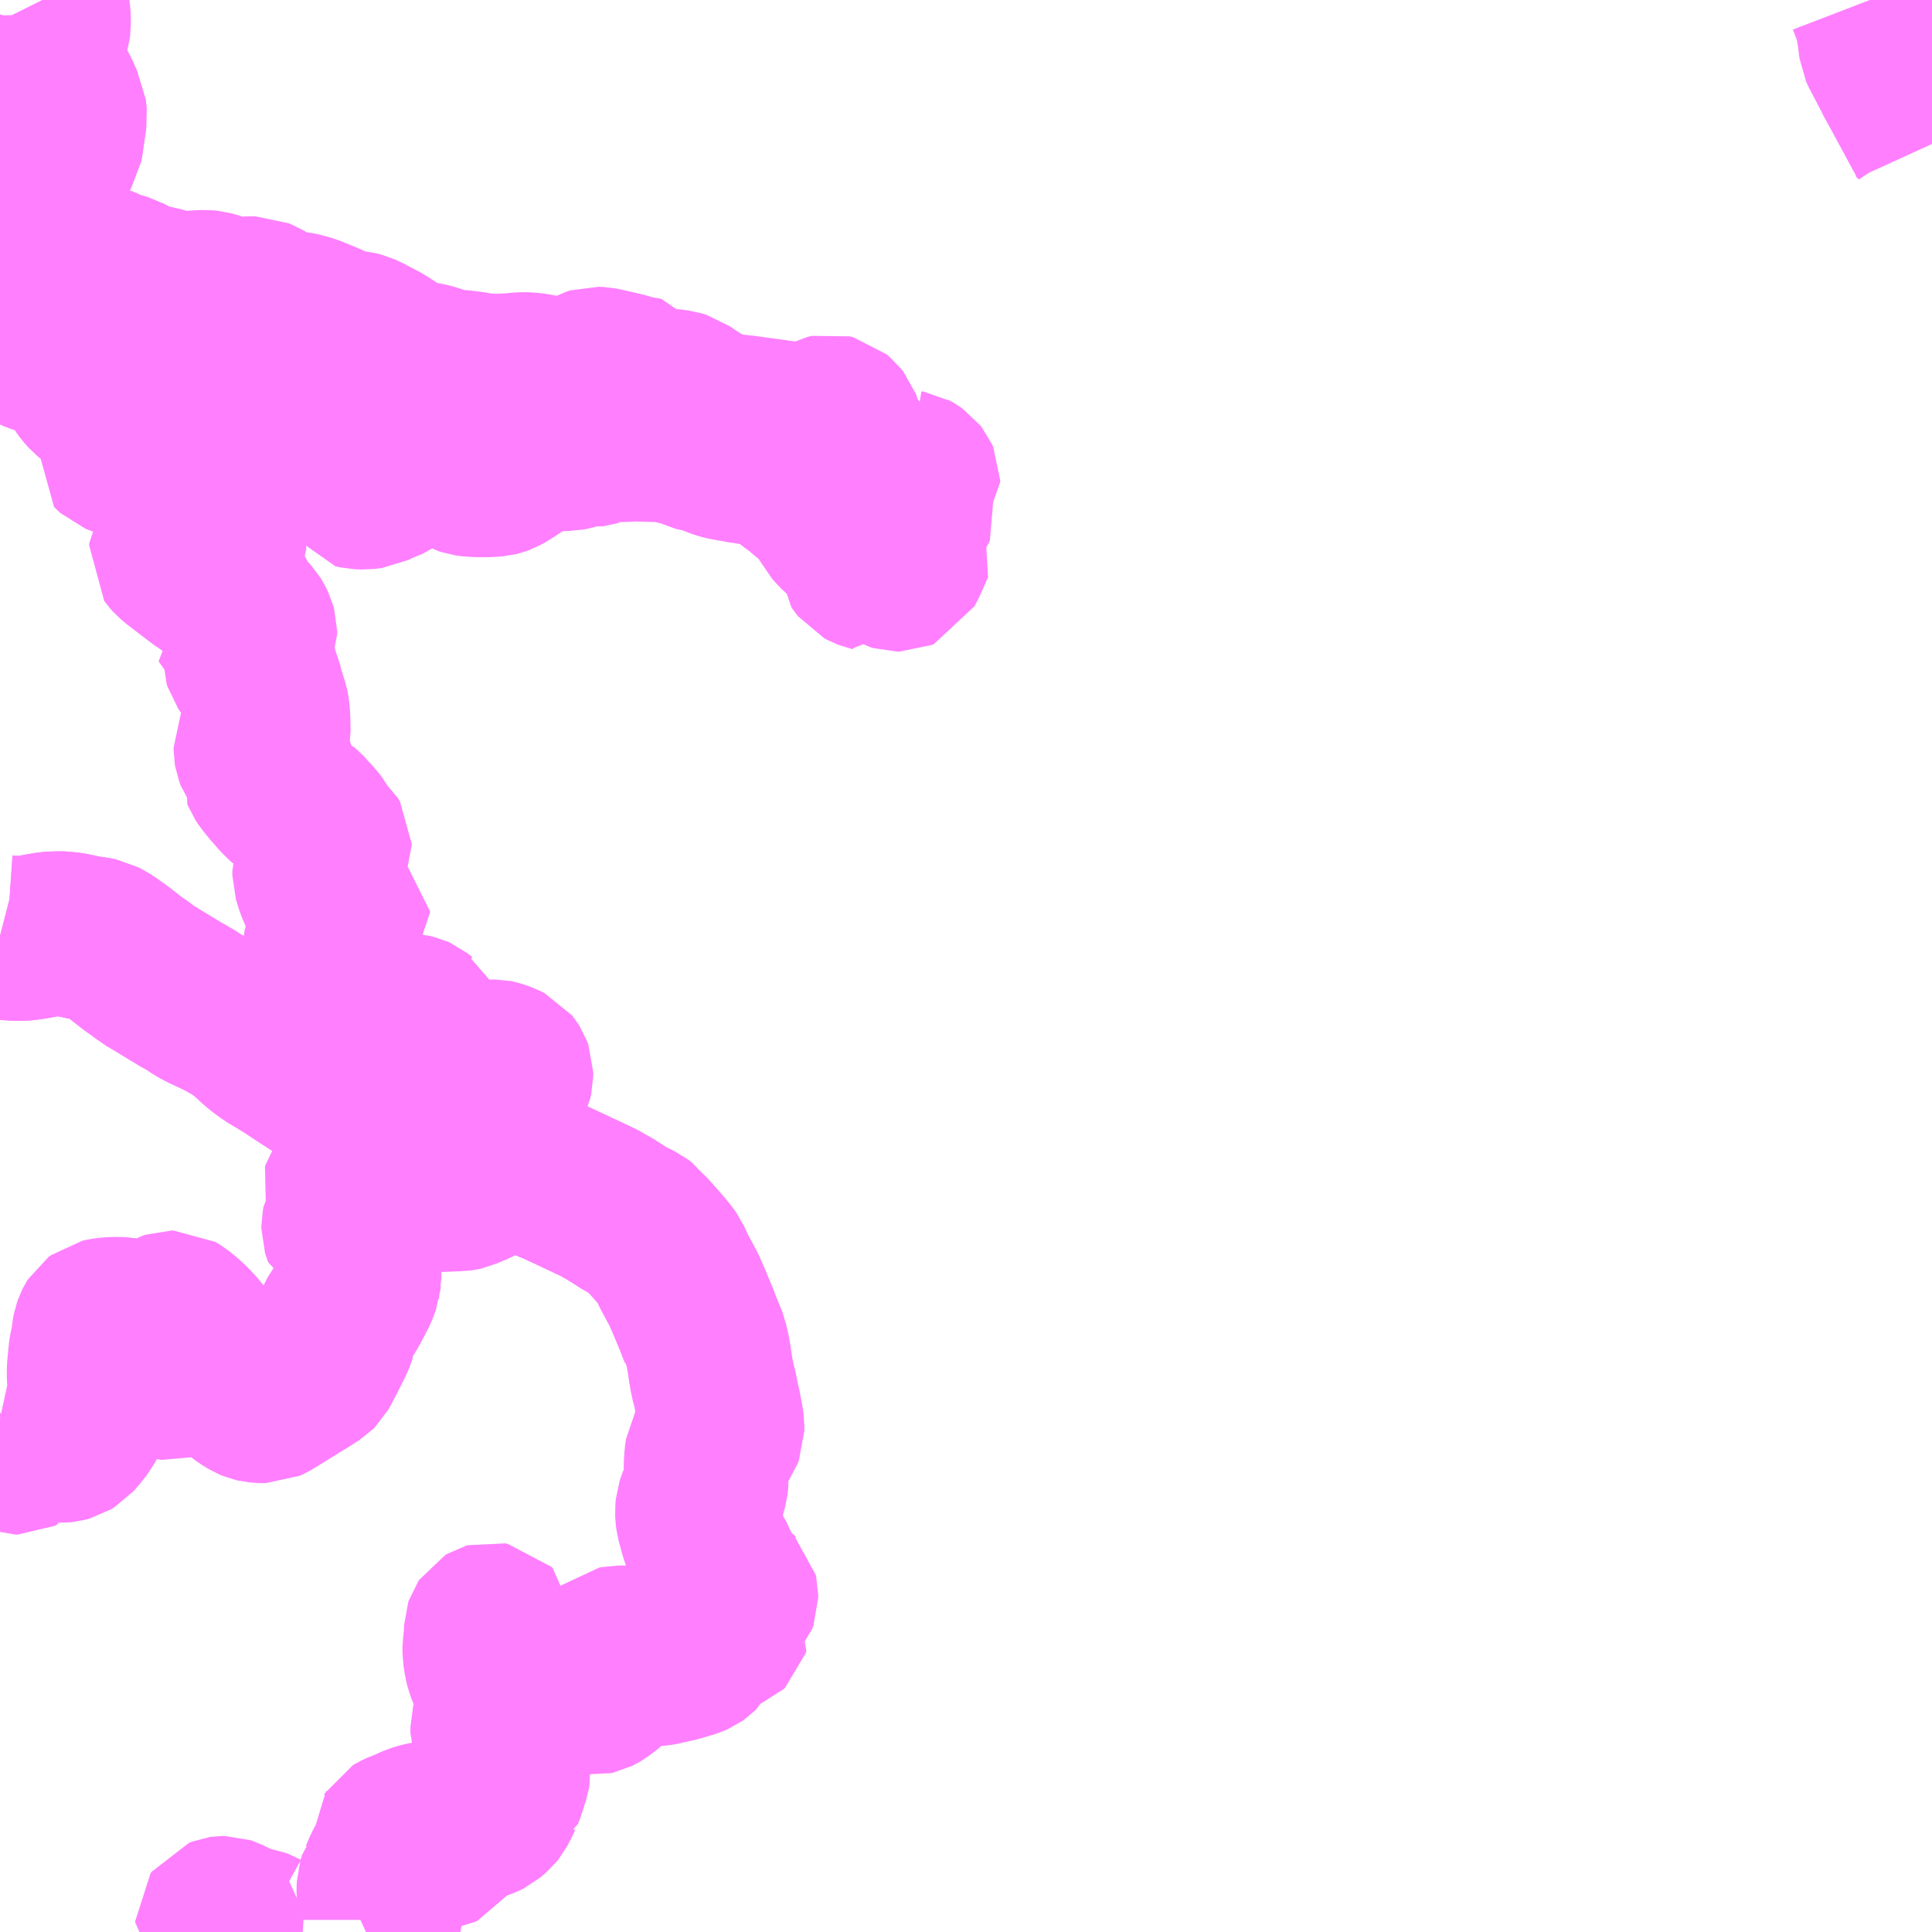 <?xml version="1.0" encoding="UTF-8"?>
<svg  xmlns="http://www.w3.org/2000/svg" xmlns:xlink="http://www.w3.org/1999/xlink" xmlns:go="http://purl.org/svgmap/profile" property="N07_001,N07_002,N07_003,N07_004,N07_005,N07_006,N07_007" viewBox="12972.656 -3331.055 8.789 8.789" go:dataArea="12972.65625 -3331.0546875 8.7890625 8.7890625" >
<globalCoordinateSystem srsName="http://purl.org/crs/84" transform="matrix(100.0,0.0,0.0,-100.0,0.0,0.0)" />
<defs>
 <g id="p0" >
  <circle cx="0.0" cy="0.0" r="3" stroke="green" stroke-width="0.75" vector-effect="non-scaling-stroke" />
 </g>
</defs>
<g fill="none" fill-rule="evenodd" stroke="#FF00FF" stroke-width="0.75" opacity="0.5" vector-effect="non-scaling-stroke" stroke-linejoin="bevel" >
<path content="1,西肥自動車（株）,伊万里～松浦線・松浦～平戸線,24.9,17.5,15.5," xlink:title="1" d="M12981.445,-3330.4L12981.424,-3330.446L12981.42,-3330.452L12981.414,-3330.462L12981.307,-3330.66L12981.275,-3330.718L12981.271,-3330.724L12981.266,-3330.736L12981.259,-3330.751L12981.22,-3330.825L12981.219,-3330.827L12981.214,-3330.838L12981.211,-3330.861L12981.208,-3330.888L12981.205,-3330.906L12981.203,-3330.916L12981.2,-3330.936L12981.198,-3330.952L12981.194,-3330.974L12981.189,-3330.991L12981.182,-3331.003L12981.162,-3331.055"/>
<path content="1,西肥自動車（株）,佐世保～知見寺～世知原線,13.5,13.5,12.5," xlink:title="1" d="M12973.56,-3322.266L12973.58,-3322.268L12973.618,-3322.271L12973.651,-3322.27L12973.661,-3322.272L12973.666,-3322.276L12973.668,-3322.283L12973.667,-3322.289L12973.663,-3322.294L12973.646,-3322.31L12973.646,-3322.315L12973.651,-3322.322L12973.664,-3322.327L12973.671,-3322.328L12973.677,-3322.328L12973.686,-3322.325L12973.704,-3322.316L12973.762,-3322.288L12973.779,-3322.282L12973.821,-3322.276L12973.834,-3322.271L12973.843,-3322.266M12974.319,-3322.266L12974.321,-3322.266L12974.36,-3322.284L12974.367,-3322.291L12974.372,-3322.296L12974.38,-3322.306L12974.386,-3322.321L12974.386,-3322.377L12974.38,-3322.445L12974.38,-3322.455L12974.381,-3322.481L12974.385,-3322.494L12974.389,-3322.507L12974.393,-3322.512L12974.409,-3322.55L12974.425,-3322.581L12974.432,-3322.588L12974.437,-3322.59L12974.451,-3322.596L12974.479,-3322.598L12974.494,-3322.599L12974.52,-3322.604L12974.535,-3322.611L12974.57,-3322.642L12974.584,-3322.649L12974.597,-3322.653L12974.619,-3322.656L12974.658,-3322.656L12974.677,-3322.66L12974.687,-3322.664L12974.69,-3322.669L12974.691,-3322.679L12974.686,-3322.689L12974.682,-3322.693L12974.672,-3322.699L12974.657,-3322.702L12974.607,-3322.71L12974.588,-3322.71L12974.573,-3322.706L12974.549,-3322.696L12974.521,-3322.68L12974.504,-3322.675L12974.487,-3322.671L12974.462,-3322.674L12974.454,-3322.679L12974.45,-3322.685L12974.45,-3322.696L12974.452,-3322.699L12974.455,-3322.704L12974.46,-3322.707L12974.483,-3322.718L12974.501,-3322.724L12974.547,-3322.745L12974.573,-3322.753L12974.591,-3322.757L12974.631,-3322.763L12974.759,-3322.772L12974.773,-3322.772L12974.814,-3322.78L12974.826,-3322.781L12974.86,-3322.794L12974.87,-3322.799L12974.896,-3322.821L12974.904,-3322.831L12974.92,-3322.861L12974.932,-3322.887L12974.934,-3322.888L12974.944,-3322.915L12974.965,-3322.98L12974.968,-3322.998L12974.965,-3323.031L12974.957,-3323.046L12974.943,-3323.077L12974.93,-3323.1L12974.905,-3323.151L12974.898,-3323.173L12974.898,-3323.197L12974.913,-3323.255L12974.925,-3323.298L12974.93,-3323.319L12974.93,-3323.338L12974.928,-3323.347L12974.917,-3323.376L12974.914,-3323.385L12974.889,-3323.434L12974.874,-3323.471L12974.868,-3323.497L12974.862,-3323.536L12974.862,-3323.567L12974.867,-3323.597L12974.869,-3323.648L12974.871,-3323.654L12974.875,-3323.66L12974.88,-3323.663L12974.887,-3323.665L12974.898,-3323.663L12974.905,-3323.656L12974.908,-3323.598L12974.911,-3323.579L12974.911,-3323.566L12974.915,-3323.542L12974.919,-3323.532L12974.924,-3323.524L12974.94,-3323.51L12974.952,-3323.502L12974.961,-3323.498L12974.971,-3323.495L12974.979,-3323.492L12975,-3323.489L12975.007,-3323.488L12975.099,-3323.475L12975.109,-3323.473L12975.119,-3323.472L12975.157,-3323.468L12975.167,-3323.465L12975.177,-3323.459L12975.201,-3323.44L12975.212,-3323.432L12975.236,-3323.414L12975.263,-3323.396L12975.286,-3323.387L12975.302,-3323.381L12975.33,-3323.364L12975.346,-3323.356L12975.355,-3323.355L12975.364,-3323.357L12975.372,-3323.361L12975.385,-3323.369L12975.41,-3323.388L12975.416,-3323.393L12975.423,-3323.4L12975.425,-3323.404L12975.427,-3323.41L12975.427,-3323.417L12975.425,-3323.423L12975.415,-3323.441L12975.403,-3323.463L12975.396,-3323.473L12975.397,-3323.485L12975.412,-3323.511L12975.43,-3323.542L12975.444,-3323.554L12975.456,-3323.556L12975.466,-3323.558L12975.509,-3323.558L12975.536,-3323.553L12975.547,-3323.549L12975.58,-3323.526L12975.581,-3323.526L12975.611,-3323.501L12975.613,-3323.5L12975.623,-3323.493L12975.635,-3323.486L12975.648,-3323.487L12975.665,-3323.49L12975.74,-3323.507L12975.8,-3323.525L12975.816,-3323.532L12975.826,-3323.539L12975.832,-3323.545L12975.834,-3323.549L12975.841,-3323.559L12975.855,-3323.605L12975.862,-3323.615L12975.862,-3323.616L12975.867,-3323.619L12975.88,-3323.624L12975.893,-3323.626L12975.93,-3323.629L12975.946,-3323.633L12975.957,-3323.637L12975.962,-3323.642L12975.965,-3323.652L12975.96,-3323.659L12975.953,-3323.662L12975.919,-3323.661L12975.906,-3323.66L12975.866,-3323.659L12975.859,-3323.662L12975.854,-3323.666L12975.855,-3323.675L12975.86,-3323.683L12975.864,-3323.688L12975.868,-3323.691L12975.894,-3323.703L12975.942,-3323.728L12975.977,-3323.749L12975.987,-3323.758L12975.997,-3323.769L12976.003,-3323.786L12976.003,-3323.8L12976.001,-3323.809L12975.999,-3323.811L12975.989,-3323.822L12975.977,-3323.827L12975.956,-3323.829L12975.946,-3323.836L12975.938,-3323.846L12975.92,-3323.88L12975.912,-3323.902L12975.913,-3323.931L12975.907,-3323.947L12975.897,-3323.965L12975.893,-3323.97L12975.879,-3323.991L12975.877,-3323.996L12975.847,-3324.089L12975.832,-3324.145L12975.83,-3324.161L12975.829,-3324.18L12975.831,-3324.201L12975.836,-3324.216L12975.858,-3324.269L12975.866,-3324.299L12975.869,-3324.324L12975.868,-3324.344L12975.869,-3324.399L12975.871,-3324.427L12975.875,-3324.456L12975.888,-3324.479L12975.91,-3324.501L12975.926,-3324.519L12975.935,-3324.532L12975.94,-3324.545L12975.94,-3324.572L12975.937,-3324.593L12975.928,-3324.641L12975.925,-3324.656L12975.921,-3324.672L12975.909,-3324.732L12975.898,-3324.776L12975.896,-3324.783L12975.893,-3324.803L12975.89,-3324.818L12975.882,-3324.872L12975.88,-3324.883L12975.877,-3324.899L12975.873,-3324.922L12975.856,-3324.979L12975.845,-3325L12975.844,-3325.001L12975.833,-3325.028L12975.83,-3325.039L12975.796,-3325.121L12975.767,-3325.188L12975.719,-3325.277L12975.7,-3325.32L12975.688,-3325.337L12975.664,-3325.367L12975.594,-3325.446L12975.588,-3325.451L12975.576,-3325.468L12975.559,-3325.481L12975.504,-3325.508L12975.432,-3325.554L12975.405,-3325.569L12975.4,-3325.572L12975.379,-3325.584L12975.313,-3325.615L12975.187,-3325.674L12975.15,-3325.689L12975.113,-3325.707L12975.035,-3325.762L12975.026,-3325.769L12975,-3325.787L12974.973,-3325.805L12974.965,-3325.81L12974.943,-3325.822L12974.853,-3325.89L12974.814,-3325.893L12974.802,-3325.896L12974.773,-3325.908L12974.75,-3325.914L12974.722,-3325.923L12974.7,-3325.93L12974.692,-3325.933L12974.675,-3325.938L12974.652,-3325.943L12974.627,-3325.947L12974.604,-3325.948L12974.575,-3325.95L12974.554,-3325.954L12974.527,-3325.961L12974.52,-3325.964L12974.515,-3325.966L12974.469,-3325.983L12974.448,-3325.989L12974.417,-3325.996L12974.394,-3326.002L12974.349,-3326.011L12974.317,-3326.017L12974.27,-3326.028L12974.243,-3326.04L12974.232,-3326.046L12974.153,-3326.103L12974.129,-3326.115L12974.116,-3326.124L12974.115,-3326.124L12974.114,-3326.124L12974.034,-3326.176L12973.961,-3326.224L12973.915,-3326.252L12973.902,-3326.259L12973.878,-3326.275L12973.849,-3326.296L12973.819,-3326.322L12973.793,-3326.346L12973.768,-3326.367L12973.737,-3326.39L12973.679,-3326.423L12973.643,-3326.441L12973.585,-3326.468L12973.555,-3326.484L12973.516,-3326.511L12973.492,-3326.523L12973.452,-3326.547L12973.424,-3326.564L12973.36,-3326.603L12973.352,-3326.608L12973.325,-3326.623L12973.299,-3326.645L12973.265,-3326.668L12973.193,-3326.724L12973.148,-3326.756L12973.124,-3326.77L12973.109,-3326.778L12973.084,-3326.783L12973.046,-3326.788L12972.996,-3326.799L12972.948,-3326.807L12972.91,-3326.807L12972.876,-3326.805L12972.827,-3326.796L12972.805,-3326.792L12972.775,-3326.788L12972.758,-3326.786L12972.73,-3326.786L12972.687,-3326.789L12972.656,-3326.797"/>
<path content="1,西肥自動車（株）,佐世保～菰田～世知原線,15.0,15.0,14.0," xlink:title="1" d="M12972.656,-3324.477L12972.707,-3324.456L12972.727,-3324.449L12972.737,-3324.449L12972.745,-3324.453L12972.748,-3324.459L12972.747,-3324.468L12972.743,-3324.473L12972.732,-3324.481L12972.715,-3324.487L12972.685,-3324.5L12972.656,-3324.511M12972.656,-3324.602L12972.679,-3324.597L12972.714,-3324.584L12972.746,-3324.57L12972.805,-3324.54L12972.842,-3324.517L12972.854,-3324.511L12972.875,-3324.505L12972.939,-3324.503L12972.949,-3324.504L12972.964,-3324.508L12972.982,-3324.519L12973.002,-3324.542L12973.029,-3324.576L12973.038,-3324.593L12973.047,-3324.616L12973.066,-3324.701L12973.066,-3324.748L12973.065,-3324.753L12973.062,-3324.793L12973.062,-3324.826L12973.065,-3324.858L12973.066,-3324.865L12973.069,-3324.9L12973.071,-3324.913L12973.079,-3324.951L12973.082,-3324.974L12973.085,-3324.994L12973.086,-3325L12973.087,-3325.005L12973.093,-3325.022L12973.096,-3325.028L12973.101,-3325.036L12973.113,-3325.045L12973.131,-3325.049L12973.156,-3325.052L12973.193,-3325.053L12973.213,-3325.052L12973.231,-3325.049L12973.239,-3325.046L12973.268,-3325.036L12973.277,-3325.027L12973.285,-3325.017L12973.289,-3325.003L12973.289,-3325L12973.29,-3324.995L12973.292,-3324.988L12973.296,-3324.967L12973.299,-3324.953L12973.306,-3324.934L12973.322,-3324.902L12973.327,-3324.895L12973.339,-3324.877L12973.35,-3324.86L12973.356,-3324.853L12973.37,-3324.834L12973.385,-3324.813L12973.392,-3324.803L12973.404,-3324.794L12973.407,-3324.792L12973.421,-3324.788L12973.431,-3324.787L12973.445,-3324.791L12973.468,-3324.802L12973.476,-3324.81L12973.48,-3324.816L12973.48,-3324.824L12973.476,-3324.834L12973.458,-3324.86L12973.45,-3324.871L12973.439,-3324.886L12973.415,-3324.925L12973.405,-3324.948L12973.398,-3324.966L12973.397,-3324.983L12973.396,-3325L12973.396,-3325.004L12973.398,-3325.041L12973.402,-3325.057L12973.407,-3325.064L12973.415,-3325.073L12973.424,-3325.078L12973.436,-3325.082L12973.446,-3325.082L12973.463,-3325.072L12973.492,-3325.048L12973.52,-3325.022L12973.54,-3325L12973.553,-3324.986L12973.599,-3324.921L12973.611,-3324.899L12973.612,-3324.895L12973.633,-3324.84L12973.65,-3324.809L12973.659,-3324.798L12973.687,-3324.776L12973.71,-3324.758L12973.714,-3324.755L12973.736,-3324.737L12973.773,-3324.709L12973.799,-3324.693L12973.811,-3324.688L12973.824,-3324.685L12973.846,-3324.683L12973.865,-3324.683L12973.876,-3324.688L12973.903,-3324.704L12973.987,-3324.756L12974.009,-3324.77L12974.019,-3324.776L12974.036,-3324.786L12974.089,-3324.82L12974.096,-3324.827L12974.104,-3324.841L12974.116,-3324.864L12974.123,-3324.877L12974.159,-3324.948L12974.17,-3324.973L12974.18,-3325L12974.18,-3325.001L12974.187,-3325.034L12974.19,-3325.041L12974.192,-3325.046L12974.2,-3325.059L12974.212,-3325.077L12974.221,-3325.092L12974.234,-3325.113L12974.272,-3325.185L12974.287,-3325.225L12974.288,-3325.236L12974.289,-3325.24L12974.289,-3325.274L12974.287,-3325.285L12974.283,-3325.307L12974.283,-3325.318L12974.285,-3325.331L12974.29,-3325.351L12974.292,-3325.367L12974.297,-3325.39L12974.297,-3325.405L12974.29,-3325.421L12974.279,-3325.428L12974.268,-3325.432L12974.256,-3325.436L12974.24,-3325.439L12974.233,-3325.442L12974.227,-3325.445L12974.224,-3325.453L12974.22,-3325.466L12974.22,-3325.479L12974.223,-3325.494L12974.23,-3325.505L12974.239,-3325.516L12974.252,-3325.53L12974.262,-3325.543L12974.27,-3325.557L12974.275,-3325.571L12974.277,-3325.582L12974.277,-3325.596L12974.275,-3325.603L12974.272,-3325.607L12974.258,-3325.615L12974.238,-3325.626L12974.23,-3325.632L12974.224,-3325.639L12974.222,-3325.645L12974.224,-3325.652L12974.229,-3325.659L12974.234,-3325.663L12974.24,-3325.665L12974.249,-3325.665L12974.26,-3325.663L12974.274,-3325.653L12974.283,-3325.645L12974.289,-3325.64L12974.296,-3325.634L12974.301,-3325.633L12974.309,-3325.631L12974.322,-3325.632L12974.332,-3325.632L12974.341,-3325.634L12974.352,-3325.64L12974.363,-3325.649L12974.371,-3325.653L12974.379,-3325.655L12974.393,-3325.655L12974.406,-3325.651L12974.416,-3325.65L12974.424,-3325.649L12974.429,-3325.649L12974.434,-3325.65L12974.434,-3325.653L12974.431,-3325.656L12974.427,-3325.657L12974.418,-3325.658L12974.407,-3325.662L12974.403,-3325.664L12974.4,-3325.664L12974.399,-3325.665L12974.401,-3325.667L12974.409,-3325.669L12974.418,-3325.671L12974.427,-3325.673L12974.434,-3325.674L12974.444,-3325.672L12974.459,-3325.665L12974.464,-3325.662L12974.478,-3325.651L12974.487,-3325.648L12974.497,-3325.645L12974.506,-3325.644L12974.521,-3325.646L12974.546,-3325.65L12974.56,-3325.651L12974.569,-3325.652L12974.587,-3325.651L12974.608,-3325.651L12974.625,-3325.647L12974.639,-3325.644L12974.658,-3325.637L12974.664,-3325.636L12974.668,-3325.637L12974.672,-3325.639L12974.672,-3325.641L12974.665,-3325.646L12974.643,-3325.653L12974.585,-3325.671L12974.581,-3325.674L12974.578,-3325.676L12974.578,-3325.68L12974.58,-3325.682L12974.588,-3325.683L12974.601,-3325.683L12974.604,-3325.682L12974.626,-3325.678L12974.654,-3325.671L12974.667,-3325.666L12974.699,-3325.655L12974.713,-3325.652L12974.727,-3325.649L12974.737,-3325.647L12974.747,-3325.647L12974.755,-3325.648L12974.764,-3325.65L12974.773,-3325.654L12974.809,-3325.669L12974.847,-3325.687L12974.871,-3325.708L12974.876,-3325.712L12974.885,-3325.722L12974.891,-3325.729L12974.892,-3325.73L12974.9,-3325.737L12974.909,-3325.744L12974.915,-3325.75L12974.929,-3325.769L12974.965,-3325.81L12974.943,-3325.822L12974.853,-3325.89L12974.834,-3325.912L12974.824,-3325.925L12974.818,-3325.932L12974.816,-3325.941L12974.814,-3325.958L12974.816,-3325.977L12974.826,-3326.01L12974.834,-3326.03L12974.849,-3326.051L12974.859,-3326.062L12974.872,-3326.07L12974.905,-3326.085L12974.932,-3326.101L12974.95,-3326.112L12974.964,-3326.124L12974.969,-3326.127L12974.975,-3326.14L12974.98,-3326.162L12974.98,-3326.175L12974.976,-3326.186L12974.969,-3326.197L12974.965,-3326.202L12974.945,-3326.212L12974.926,-3326.219L12974.914,-3326.223L12974.909,-3326.224L12974.899,-3326.224L12974.87,-3326.222L12974.86,-3326.219L12974.836,-3326.21L12974.803,-3326.198L12974.773,-3326.181L12974.73,-3326.181L12974.712,-3326.177L12974.704,-3326.169L12974.683,-3326.146L12974.675,-3326.144L12974.672,-3326.144L12974.654,-3326.143L12974.642,-3326.149L12974.616,-3326.183L12974.605,-3326.19L12974.553,-3326.22L12974.531,-3326.236L12974.528,-3326.239L12974.521,-3326.253L12974.518,-3326.264L12974.516,-3326.283L12974.515,-3326.291L12974.51,-3326.309L12974.503,-3326.317L12974.496,-3326.322L12974.466,-3326.336L12974.437,-3326.347L12974.394,-3326.356L12974.386,-3326.367L12974.388,-3326.375L12974.393,-3326.38L12974.402,-3326.381L12974.414,-3326.381L12974.425,-3326.379L12974.448,-3326.373L12974.498,-3326.365L12974.526,-3326.367L12974.557,-3326.367L12974.575,-3326.365L12974.596,-3326.363L12974.605,-3326.367L12974.608,-3326.376L12974.606,-3326.384L12974.604,-3326.39L12974.584,-3326.4L12974.571,-3326.408L12974.551,-3326.424L12974.542,-3326.428L12974.518,-3326.434L12974.475,-3326.436L12974.433,-3326.436L12974.4,-3326.437L12974.358,-3326.441L12974.318,-3326.453L12974.306,-3326.46L12974.298,-3326.466L12974.281,-3326.486L12974.256,-3326.512L12974.22,-3326.54L12974.173,-3326.573L12974.164,-3326.582L12974.156,-3326.602L12974.152,-3326.61L12974.135,-3326.662L12974.132,-3326.696L12974.132,-3326.725L12974.132,-3326.729L12974.135,-3326.741L12974.147,-3326.768L12974.162,-3326.787L12974.177,-3326.806L12974.206,-3326.823L12974.225,-3326.835L12974.241,-3326.851L12974.24,-3326.858L12974.234,-3326.864L12974.218,-3326.878L12974.197,-3326.891L12974.159,-3326.921L12974.149,-3326.93L12974.134,-3326.956L12974.124,-3326.975L12974.101,-3327.03L12974.088,-3327.073L12974.088,-3327.091L12974.091,-3327.102L12974.096,-3327.115L12974.124,-3327.148L12974.143,-3327.182L12974.154,-3327.21L12974.154,-3327.216L12974.145,-3327.231L12974.122,-3327.251L12974.112,-3327.263L12974.098,-3327.289L12974.084,-3327.307L12974.056,-3327.339L12974.053,-3327.343L12974.014,-3327.38L12973.989,-3327.391L12973.978,-3327.398L12973.966,-3327.406L12973.934,-3327.437L12973.899,-3327.477L12973.872,-3327.51L12973.858,-3327.531L12973.856,-3327.536L12973.857,-3327.539L12973.862,-3327.543L12973.898,-3327.5L12973.902,-3327.495L12973.907,-3327.496L12973.909,-3327.5L12973.91,-3327.506L12973.907,-3327.521L12973.903,-3327.535L12973.9,-3327.557L12973.895,-3327.567L12973.888,-3327.575L12973.867,-3327.588L12973.848,-3327.595L12973.835,-3327.606L12973.828,-3327.616L12973.823,-3327.629L12973.821,-3327.641L12973.821,-3327.655L12973.829,-3327.673L12973.834,-3327.681L12973.84,-3327.684L12973.843,-3327.682L12973.846,-3327.665L12973.848,-3327.661L12973.852,-3327.658L12973.856,-3327.658L12973.86,-3327.663L12973.871,-3327.696L12973.876,-3327.72L12973.875,-3327.778L12973.875,-3327.783L12973.872,-3327.822L12973.868,-3327.843L12973.848,-3327.904L12973.838,-3327.947L12973.83,-3327.965L12973.8,-3328.008L12973.776,-3328.043L12973.772,-3328.056L12973.772,-3328.07L12973.773,-3328.073L12973.776,-3328.074L12973.78,-3328.073L12973.796,-3328.058L12973.801,-3328.054L12973.806,-3328.054L12973.81,-3328.054L12973.812,-3328.056L12973.813,-3328.058L12973.814,-3328.06L12973.814,-3328.064L12973.814,-3328.07L12973.806,-3328.083L12973.784,-3328.105L12973.776,-3328.111L12973.757,-3328.125L12973.743,-3328.134L12973.742,-3328.138L12973.745,-3328.14L12973.749,-3328.142L12973.754,-3328.142L12973.76,-3328.139L12973.778,-3328.135L12973.787,-3328.135L12973.8,-3328.143L12973.809,-3328.155L12973.815,-3328.17L12973.815,-3328.183L12973.81,-3328.201L12973.802,-3328.218L12973.794,-3328.231L12973.784,-3328.242L12973.762,-3328.26L12973.737,-3328.279L12973.734,-3328.283L12973.733,-3328.29L12973.737,-3328.294L12973.741,-3328.296L12973.756,-3328.298L12973.76,-3328.305L12973.759,-3328.315L12973.751,-3328.322L12973.746,-3328.325L12973.719,-3328.329L12973.708,-3328.334L12973.683,-3328.351L12973.635,-3328.386L12973.621,-3328.394L12973.59,-3328.416L12973.586,-3328.418L12973.568,-3328.431L12973.466,-3328.509L12973.448,-3328.524L12973.44,-3328.533L12973.435,-3328.54L12973.436,-3328.551L12973.448,-3328.571L12973.458,-3328.577L12973.468,-3328.579L12973.48,-3328.579L12973.488,-3328.578L12973.488,-3328.577L12973.51,-3328.571L12973.524,-3328.566L12973.533,-3328.563L12973.571,-3328.55L12973.603,-3328.541L12973.606,-3328.54L12973.631,-3328.535L12973.647,-3328.534L12973.655,-3328.535L12973.657,-3328.536L12973.663,-3328.539L12973.668,-3328.543L12973.674,-3328.555L12973.674,-3328.568L12973.667,-3328.593L12973.648,-3328.668L12973.633,-3328.719L12973.621,-3328.753L12973.611,-3328.767L12973.606,-3328.773L12973.602,-3328.779L12973.594,-3328.787L12973.588,-3328.791L12973.563,-3328.805L12973.558,-3328.808L12973.504,-3328.823L12973.475,-3328.832L12973.455,-3328.839L12973.448,-3328.845L12973.443,-3328.852L12973.443,-3328.858L12973.443,-3328.862L12973.452,-3328.868L12973.46,-3328.871L12973.468,-3328.872L12973.475,-3328.873L12973.483,-3328.876L12973.488,-3328.88L12973.49,-3328.891L12973.49,-3328.907L12973.465,-3328.906L12973.441,-3328.906L12973.428,-3328.908L12973.41,-3328.913L12973.382,-3328.913L12973.37,-3328.915L12973.366,-3328.917L12973.352,-3328.923L12973.328,-3328.939L12973.305,-3328.953L12973.248,-3328.975L12973.199,-3328.992L12973.184,-3328.998L12973.173,-3329.008L12973.171,-3329.01L12973.167,-3329.014L12973.169,-3329.022L12973.174,-3329.027L12973.181,-3329.038L12973.206,-3329.068L12973.228,-3329.095L12973.24,-3329.11L12973.254,-3329.131L12973.261,-3329.146L12973.261,-3329.16L12973.257,-3329.17L12973.252,-3329.177L12973.235,-3329.188L12973.222,-3329.195L12973.18,-3329.211L12973.151,-3329.215L12973.129,-3329.222L12973.112,-3329.233L12973.075,-3329.261L12973.064,-3329.27L12973.048,-3329.288L12973.036,-3329.304L12972.997,-3329.372L12972.985,-3329.389L12972.971,-3329.408L12972.953,-3329.418L12972.927,-3329.425L12972.9,-3329.434L12972.88,-3329.441L12972.846,-3329.452L12972.823,-3329.46L12972.807,-3329.467L12972.795,-3329.477L12972.788,-3329.484L12972.778,-3329.506L12972.771,-3329.528L12972.765,-3329.558L12972.765,-3329.566L12972.764,-3329.59L12972.767,-3329.625L12972.764,-3329.636L12972.756,-3329.652L12972.749,-3329.664L12972.726,-3329.696L12972.709,-3329.717L12972.656,-3329.777M12972.656,-3330.026L12972.662,-3330.039L12972.679,-3330.063L12972.709,-3330.106L12972.74,-3330.152L12972.753,-3330.175L12972.778,-3330.21L12972.803,-3330.241L12972.854,-3330.292L12972.896,-3330.346L12972.924,-3330.381L12972.93,-3330.391L12972.933,-3330.407L12972.936,-3330.43L12972.95,-3330.525L12972.946,-3330.562L12972.937,-3330.579L12972.927,-3330.603L12972.916,-3330.629L12972.903,-3330.651L12972.902,-3330.653L12972.883,-3330.68L12972.873,-3330.698L12972.865,-3330.714L12972.857,-3330.736L12972.853,-3330.751L12972.852,-3330.79L12972.856,-3330.818L12972.859,-3330.846L12972.866,-3330.898L12972.874,-3330.925L12972.876,-3330.941L12972.876,-3330.968L12972.875,-3330.993L12972.873,-3331.005L12972.868,-3331.018L12972.849,-3331.053L12972.848,-3331.055"/>
<path content="1,西肥自動車（株）,北部営業所線,38.8,37.0,32.0," xlink:title="1" d="M12972.656,-3326.797L12972.687,-3326.789L12972.73,-3326.786L12972.758,-3326.786L12972.775,-3326.788L12972.805,-3326.792L12972.827,-3326.796L12972.876,-3326.805L12972.91,-3326.807L12972.948,-3326.807L12972.996,-3326.799L12973.046,-3326.788L12973.084,-3326.783L12973.109,-3326.778L12973.124,-3326.77L12973.148,-3326.756L12973.193,-3326.724L12973.265,-3326.668L12973.299,-3326.645L12973.325,-3326.623L12973.352,-3326.608L12973.36,-3326.603L12973.424,-3326.564L12973.452,-3326.547L12973.492,-3326.523L12973.516,-3326.511L12973.555,-3326.484L12973.585,-3326.468L12973.643,-3326.441L12973.679,-3326.423L12973.737,-3326.39L12973.768,-3326.367L12973.793,-3326.346L12973.819,-3326.322L12973.849,-3326.296L12973.878,-3326.275L12973.902,-3326.259L12973.915,-3326.252L12973.961,-3326.224L12974.034,-3326.176L12974.114,-3326.124L12974.115,-3326.124L12974.116,-3326.124L12974.129,-3326.115L12974.153,-3326.103L12974.232,-3326.046L12974.243,-3326.04L12974.27,-3326.028L12974.317,-3326.017L12974.349,-3326.011L12974.394,-3326.002L12974.417,-3325.996L12974.448,-3325.989L12974.469,-3325.983L12974.515,-3325.966L12974.52,-3325.964L12974.527,-3325.961L12974.554,-3325.954L12974.575,-3325.95L12974.604,-3325.948L12974.627,-3325.947L12974.652,-3325.943L12974.675,-3325.938L12974.692,-3325.933L12974.7,-3325.93L12974.722,-3325.923L12974.75,-3325.914L12974.773,-3325.908L12974.802,-3325.896L12974.814,-3325.893L12974.853,-3325.89L12974.943,-3325.822L12974.965,-3325.81L12974.973,-3325.805L12975,-3325.787L12975.026,-3325.769L12975.035,-3325.762L12975.113,-3325.707L12975.15,-3325.689L12975.187,-3325.674L12975.313,-3325.615L12975.379,-3325.584L12975.4,-3325.572L12975.405,-3325.569L12975.432,-3325.554L12975.504,-3325.508L12975.559,-3325.481L12975.576,-3325.468L12975.588,-3325.451L12975.594,-3325.446L12975.664,-3325.367L12975.688,-3325.337L12975.7,-3325.32L12975.719,-3325.277L12975.767,-3325.188L12975.796,-3325.121L12975.83,-3325.039L12975.833,-3325.028"/>
<path content="1,（有）松浦観光バス,上志佐地区循環,7.0,0.0,0.0," xlink:title="1" d="M12976.421,-3328.738L12976.405,-3328.739L12976.38,-3328.747L12976.378,-3328.753"/>
<path content="1,（有）松浦観光バス,上志佐地区循環,7.0,0.0,0.0," xlink:title="1" d="M12976.421,-3328.738L12976.412,-3328.756L12976.39,-3328.778L12976.37,-3328.787L12976.343,-3328.804L12976.328,-3328.816L12976.311,-3328.831L12976.303,-3328.838L12976.293,-3328.846L12976.262,-3328.868L12976.24,-3328.887L12976.227,-3328.899L12976.217,-3328.909L12976.204,-3328.918L12976.188,-3328.925L12976.173,-3328.931L12976.164,-3328.934L12976.151,-3328.938L12976.135,-3328.942L12976.118,-3328.945L12976.105,-3328.948L12976.084,-3328.95L12976.066,-3328.953L12976.026,-3328.959L12976.001,-3328.964L12975.982,-3328.967L12975.959,-3328.971L12975.939,-3328.976L12975.916,-3328.984L12975.902,-3328.99L12975.888,-3328.997L12975.871,-3329.002L12975.856,-3329.003L12975.841,-3329.008L12975.822,-3329.013L12975.795,-3329.026L12975.779,-3329.032L12975.759,-3329.036L12975.728,-3329.044L12975.693,-3329.052L12975.659,-3329.059L12975.648,-3329.06L12975.635,-3329.061L12975.616,-3329.057L12975.593,-3329.053L12975.575,-3329.05L12975.566,-3329.052L12975.56,-3329.054L12975.539,-3329.057L12975.527,-3329.057L12975.483,-3329.055L12975.458,-3329.055L12975.447,-3329.056L12975.434,-3329.059L12975.423,-3329.061L12975.413,-3329.061L12975.405,-3329.06L12975.397,-3329.057L12975.39,-3329.054L12975.377,-3329.045L12975.362,-3329.036L12975.352,-3329.033L12975.345,-3329.032L12975.328,-3329.034L12975.315,-3329.033L12975.309,-3329.031L12975.289,-3329.027L12975.258,-3329.018L12975.238,-3329.014L12975.22,-3329.014L12975.2,-3329.016L12975.184,-3329.018L12975.169,-3329.019L12975.156,-3329.017L12975.147,-3329.015L12975.134,-3329.009L12975.112,-3329L12975.083,-3328.988L12975.051,-3328.976L12975.039,-3328.971L12975.03,-3328.967L12975.017,-3328.962L12975.011,-3328.956L12974.999,-3328.945L12974.971,-3328.926L12974.948,-3328.912L12974.935,-3328.905L12974.921,-3328.9L12974.913,-3328.898L12974.901,-3328.897L12974.885,-3328.896L12974.868,-3328.895L12974.807,-3328.896L12974.78,-3328.9L12974.768,-3328.904L12974.746,-3328.916L12974.698,-3328.946L12974.657,-3328.97L12974.636,-3328.992L12974.62,-3329.005L12974.608,-3329.011L12974.601,-3329.013L12974.593,-3329.014L12974.584,-3329.014L12974.574,-3329.014L12974.567,-3329.012L12974.559,-3329.009L12974.55,-3329.004L12974.542,-3328.998L12974.531,-3328.99L12974.516,-3328.974L12974.496,-3328.954L12974.484,-3328.937L12974.46,-3328.903L12974.449,-3328.892L12974.437,-3328.883L12974.42,-3328.876L12974.378,-3328.859L12974.346,-3328.843L12974.315,-3328.839L12974.285,-3328.84L12974.262,-3328.845L12974.247,-3328.869L12974.225,-3328.887L12974.186,-3328.92L12974.138,-3328.963L12974.111,-3328.989L12974.082,-3329.008L12973.995,-3329.053L12973.955,-3329.073L12973.928,-3329.087L12973.913,-3329.104L12973.904,-3329.124L12973.869,-3329.195L12973.857,-3329.225L12973.854,-3329.238L12973.854,-3329.249L12973.87,-3329.257L12973.893,-3329.261L12973.912,-3329.264L12973.932,-3329.265L12973.961,-3329.264L12973.986,-3329.263L12973.991,-3329.264L12973.995,-3329.266L12973.995,-3329.27L12973.994,-3329.274L12973.984,-3329.281L12973.967,-3329.288L12973.949,-3329.291L12973.923,-3329.292L12973.869,-3329.296L12973.796,-3329.298L12973.73,-3329.297L12973.712,-3329.299L12973.697,-3329.301L12973.686,-3329.307L12973.671,-3329.321L12973.662,-3329.331L12973.639,-3329.353L12973.626,-3329.361L12973.593,-3329.378L12973.55,-3329.393L12973.518,-3329.403L12973.489,-3329.417L12973.452,-3329.437L12973.433,-3329.45L12973.423,-3329.457L12973.424,-3329.489L12973.423,-3329.495L12973.419,-3329.5L12973.4,-3329.517L12973.393,-3329.536L12973.389,-3329.551L12973.392,-3329.571L12973.391,-3329.578L12973.383,-3329.595L12973.377,-3329.607L12973.377,-3329.617L12973.386,-3329.64L12973.401,-3329.669L12973.401,-3329.677L12973.399,-3329.682L12973.389,-3329.69L12973.367,-3329.703L12973.335,-3329.717L12973.313,-3329.731L12973.306,-3329.743L12973.302,-3329.754"/>
<path content="1,（有）松浦観光バス,上志佐地区循環,7.0,0.0,0.0," xlink:title="1" d="M12973.302,-3329.754L12973.323,-3329.75L12973.339,-3329.748L12973.352,-3329.747L12973.376,-3329.743L12973.393,-3329.738L12973.411,-3329.729L12973.435,-3329.719L12973.456,-3329.712L12973.471,-3329.71L12973.487,-3329.713L12973.508,-3329.72L12973.562,-3329.724L12973.59,-3329.725L12973.61,-3329.723L12973.638,-3329.715L12973.661,-3329.706L12973.684,-3329.695L12973.706,-3329.688L12973.713,-3329.687L12973.72,-3329.687L12973.729,-3329.688L12973.757,-3329.692L12973.778,-3329.695L12973.794,-3329.696L12973.818,-3329.696L12973.834,-3329.689L12973.86,-3329.676L12973.905,-3329.651L12973.959,-3329.633L12973.982,-3329.628L12974.007,-3329.626L12974.029,-3329.622L12974.041,-3329.618L12974.065,-3329.611L12974.148,-3329.577L12974.195,-3329.553L12974.21,-3329.549L12974.232,-3329.544L12974.257,-3329.541L12974.277,-3329.539L12974.296,-3329.534L12974.322,-3329.522L12974.394,-3329.484L12974.437,-3329.456L12974.446,-3329.449L12974.453,-3329.439L12974.457,-3329.427L12974.466,-3329.416L12974.476,-3329.409L12974.488,-3329.404L12974.505,-3329.402L12974.53,-3329.403L12974.573,-3329.4L12974.588,-3329.397L12974.608,-3329.393L12974.629,-3329.387L12974.649,-3329.38L12974.674,-3329.372L12974.696,-3329.365L12974.717,-3329.362L12974.744,-3329.362L12974.8,-3329.355L12974.839,-3329.348L12974.905,-3329.343L12974.98,-3329.346L12975.02,-3329.35L12975.039,-3329.351L12975.06,-3329.35L12975.088,-3329.347L12975.143,-3329.336L12975.162,-3329.33L12975.189,-3329.326L12975.219,-3329.323L12975.244,-3329.327L12975.274,-3329.337L12975.323,-3329.358L12975.346,-3329.371L12975.362,-3329.376L12975.383,-3329.375L12975.404,-3329.371L12975.491,-3329.351L12975.548,-3329.334L12975.566,-3329.332L12975.575,-3329.331L12975.584,-3329.329L12975.588,-3329.323L12975.59,-3329.316L12975.595,-3329.305L12975.603,-3329.291L12975.613,-3329.281L12975.621,-3329.276L12975.633,-3329.273L12975.647,-3329.274L12975.661,-3329.275L12975.699,-3329.276L12975.738,-3329.271L12975.761,-3329.264L12975.785,-3329.247L12975.829,-3329.218L12975.886,-3329.187L12975.908,-3329.178L12975.931,-3329.173L12975.937,-3329.171L12975.976,-3329.162L12976.042,-3329.155L12976.216,-3329.131L12976.229,-3329.126L12976.249,-3329.11L12976.265,-3329.104L12976.276,-3329.104L12976.288,-3329.106L12976.369,-3329.131L12976.391,-3329.145L12976.413,-3329.157L12976.431,-3329.161L12976.447,-3329.157L12976.46,-3329.146L12976.471,-3329.132L12976.477,-3329.116L12976.479,-3329.096L12976.481,-3329.079L12976.489,-3329.062L12976.502,-3329.044L12976.519,-3329.026L12976.565,-3328.972L12976.601,-3328.931L12976.612,-3328.922L12976.625,-3328.916L12976.649,-3328.911L12976.672,-3328.909L12976.786,-3328.917L12976.786,-3328.905L12976.798,-3328.903L12976.807,-3328.898L12976.82,-3328.889L12976.827,-3328.88L12976.831,-3328.871L12976.831,-3328.862L12976.823,-3328.852L12976.814,-3328.831L12976.802,-3328.809L12976.8,-3328.798L12976.813,-3328.741L12976.808,-3328.729L12976.802,-3328.721L12976.791,-3328.715L12976.771,-3328.71L12976.739,-3328.704L12976.731,-3328.699L12976.731,-3328.69L12976.732,-3328.675L12976.746,-3328.653L12976.745,-3328.629L12976.749,-3328.623L12976.761,-3328.616L12976.803,-3328.593L12976.809,-3328.583L12976.809,-3328.583L12976.795,-3328.552L12976.774,-3328.504L12976.756,-3328.469L12976.749,-3328.466L12976.736,-3328.466L12976.726,-3328.469L12976.694,-3328.486L12976.679,-3328.491L12976.664,-3328.492L12976.653,-3328.49L12976.646,-3328.485L12976.642,-3328.48L12976.637,-3328.472L12976.632,-3328.464L12976.618,-3328.468L12976.609,-3328.47L12976.596,-3328.475L12976.581,-3328.483L12976.574,-3328.492L12976.568,-3328.501L12976.567,-3328.516L12976.566,-3328.548L12976.56,-3328.561L12976.552,-3328.575L12976.535,-3328.592L12976.517,-3328.607L12976.482,-3328.635L12976.457,-3328.662L12976.447,-3328.673L12976.441,-3328.685L12976.428,-3328.72L12976.421,-3328.738"/>
<path content="1,（有）松浦観光バス,上志佐地区循環,7.0,0.0,0.0," xlink:title="1" d="M12972.937,-3330.579L12972.946,-3330.562L12972.95,-3330.525L12972.936,-3330.43L12972.933,-3330.407L12972.93,-3330.391L12972.924,-3330.381L12972.896,-3330.346L12972.854,-3330.292L12972.803,-3330.241L12972.778,-3330.21L12972.753,-3330.175L12972.74,-3330.152L12972.85,-3329.998L12972.908,-3329.913L12972.927,-3329.898L12972.94,-3329.891L12972.979,-3329.877L12973.058,-3329.855L12973.114,-3329.839L12973.167,-3329.815L12973.223,-3329.799L12973.25,-3329.784L12973.302,-3329.754"/>
</g>
</svg>
